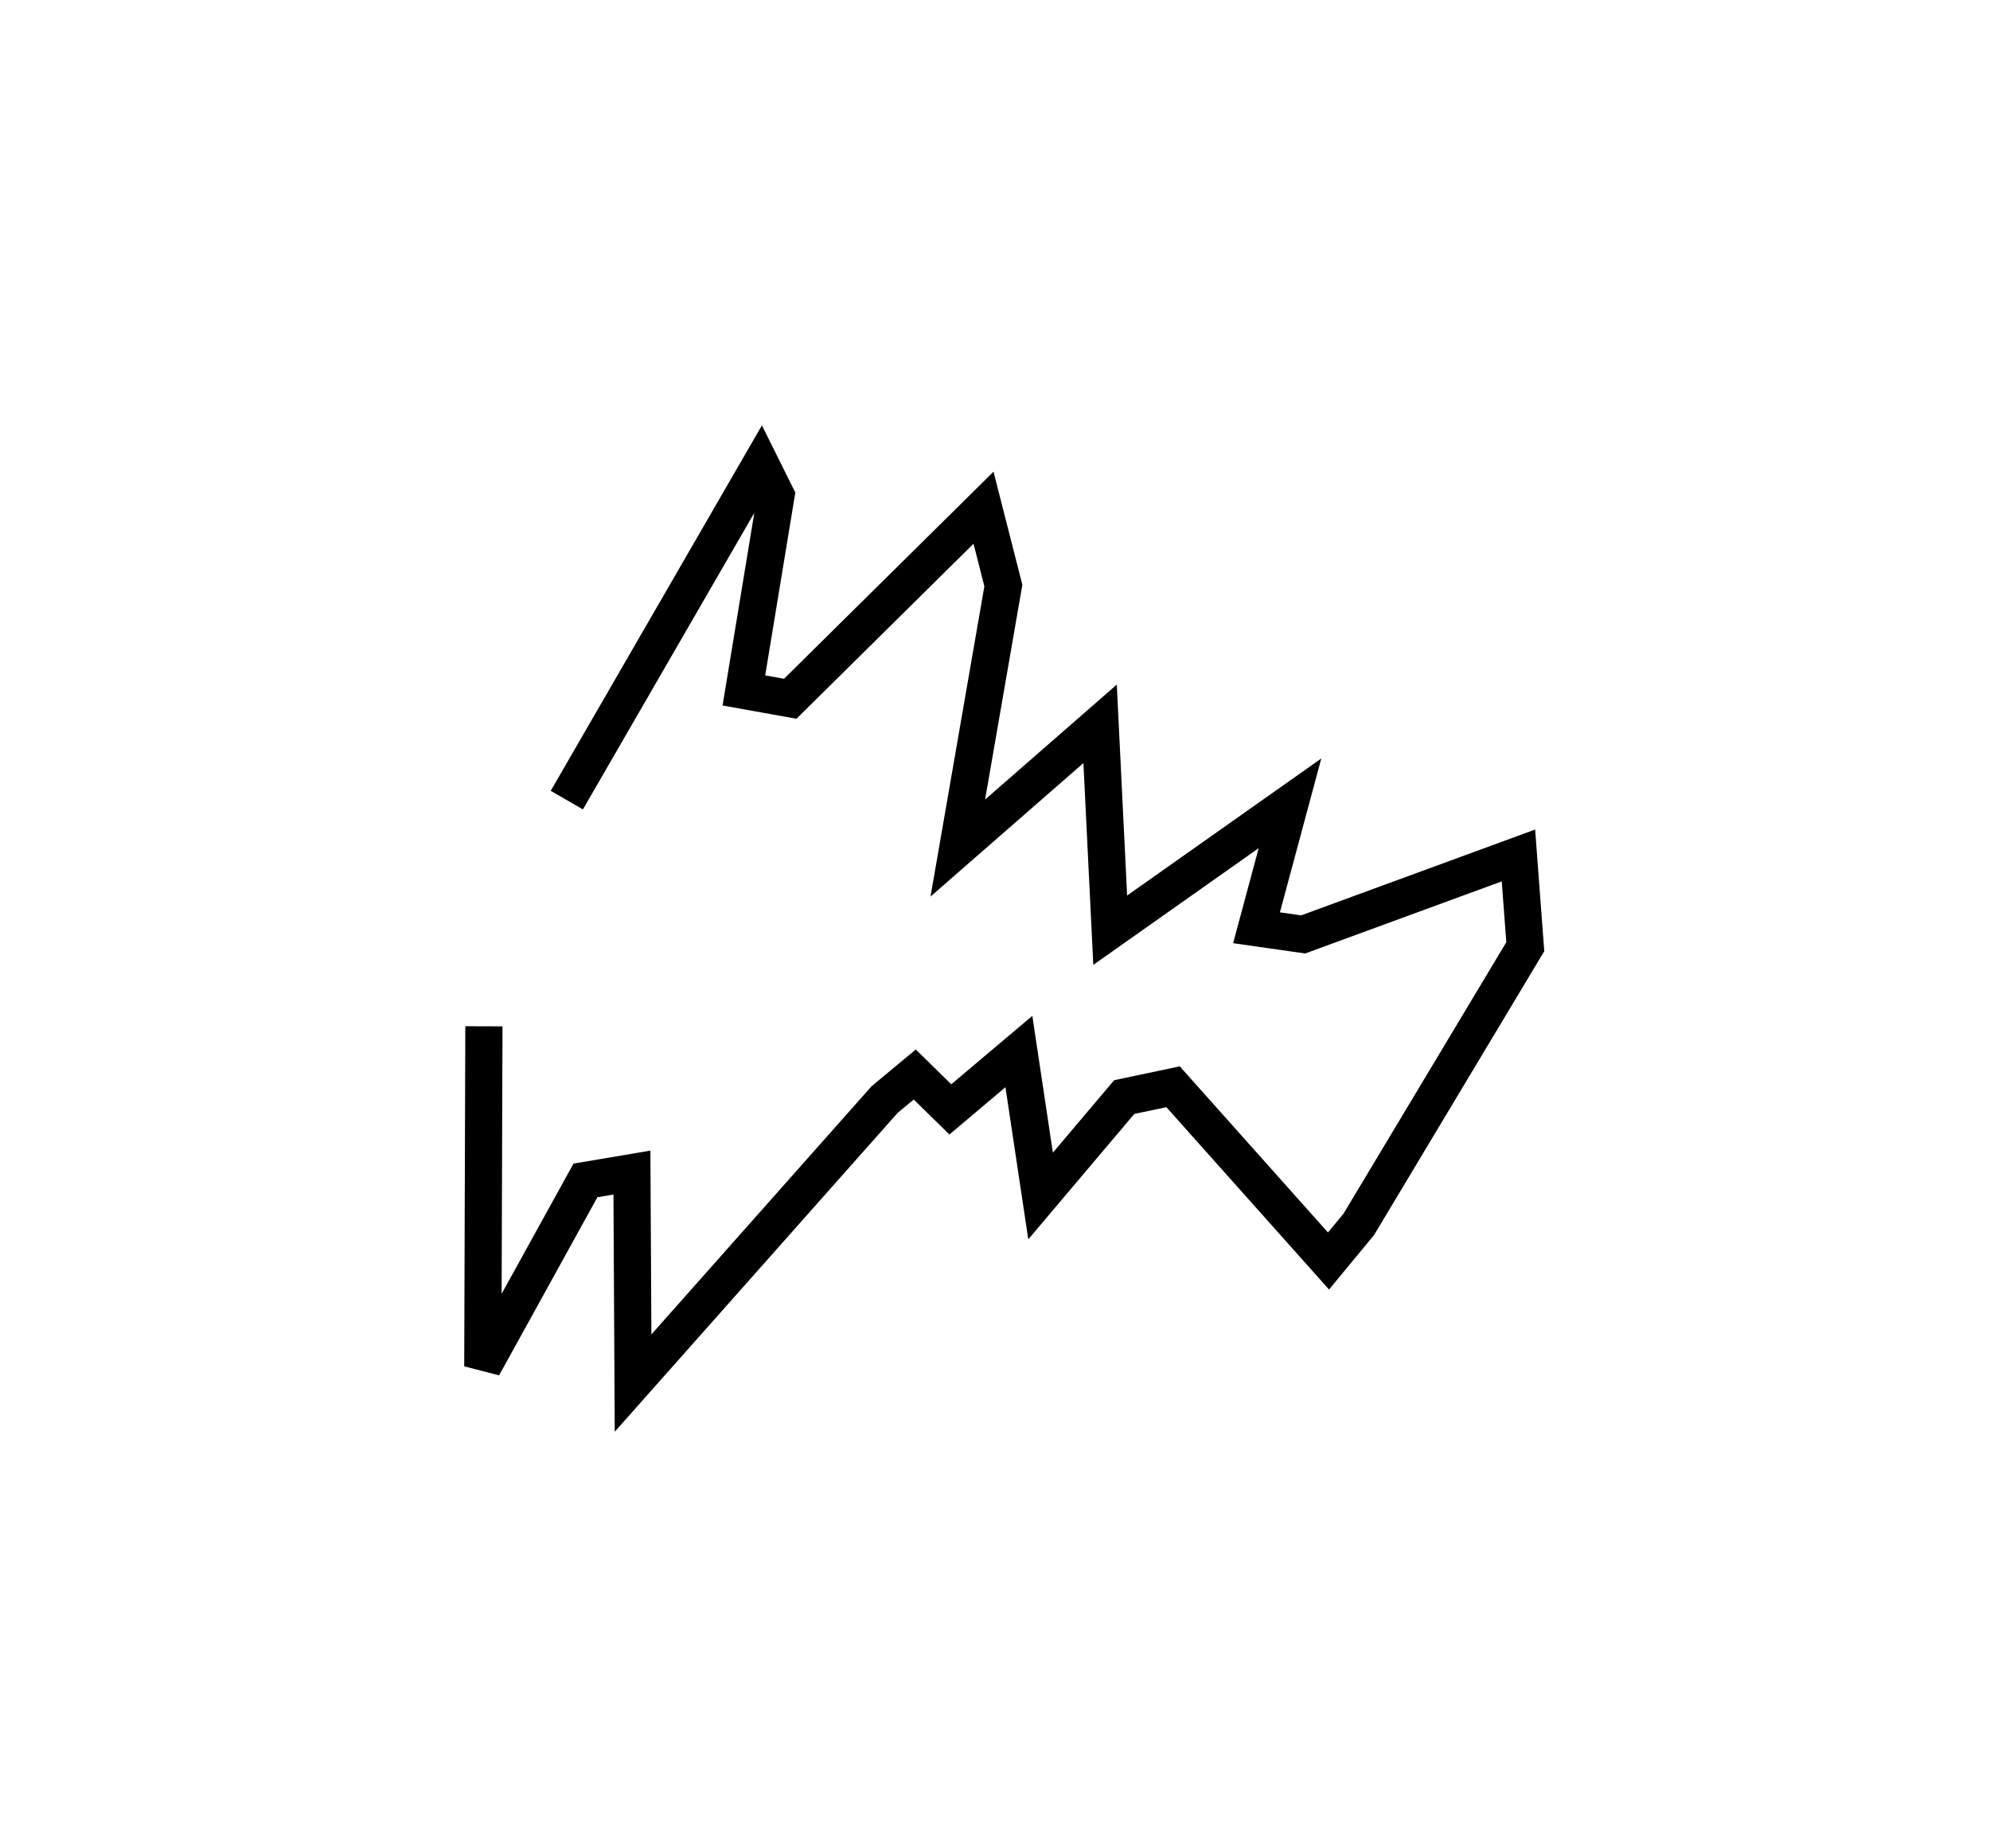 <?xml version="1.0" encoding="utf-8" ?>
<svg baseProfile="full" height="99.418" version="1.1" width="107.054" xmlns="http://www.w3.org/2000/svg" xmlns:ev="http://www.w3.org/2001/xml-events" xmlns:xlink="http://www.w3.org/1999/xlink"><defs /><rect fill="white" height="99.418" width="107.054" x="0" y="0" /><path d="M25,53.406 m5.493,-10.356 l10.429,-18.05 0.824,1.658 l-1.728,10.491 2.494,0.448 l10.397,-10.28 1.068,4.188 l-2.451,14.124 7.655,-6.683 l0.544,11.103 9.671,-6.826 l-1.8,6.695 2.509,0.359 l11.581,-4.249 0.368,4.91 l-8.957,14.938 -1.629,1.972 l-8.362,-9.375 -2.628,0.555 l-4.499,5.323 -1.167,-7.773 l-3.687,3.113 -1.915,-1.876 l-1.623,1.348 -13.531,15.254 l-0.061,-11.326 -2.5,0.422 l-5.522,10.005 0.059,-18.298 l0.0,0.0 0.0,0.0 l0.0,0.0 0.0,0.0 l0.0,0.0 0.0,0.0 l0.0,0.0 0.0,0.0 l0.0,0.0 0.0,0.0 l0.0,0.0 0.0,0.0 l0.0,0.0 0.0,0.0 l0.0,0.0 0.0,0.0 l0.0,0.0 0.0,0.0 l0.0,0.0 0.0,0.0 l0.0,0.0 0.0,0.0 l0.0,0.0 0.0,0.0 l0.0,0.0 0.0,0.0 l0.0,0.0 0.0,0.0 l0.0,0.0 0.0,0.0 l0.0,0.0 0.0,0.0 l0.0,0.0 0.0,0.0 l0.0,0.0 0.0,0.0 l0.0,0.0 0.0,0.0 l0.0,0.0 0.0,0.0 l0.0,0.0 0.0,0.0 l0.0,0.0 0.0,0.0 l0.0,0.0 0.0,0.0 l0.0,0.0 0.0,0.0 l0.0,0.0 0.0,0.0 l0.0,0.0 " fill="none" stroke="black" stroke-width="2.0" /></svg>